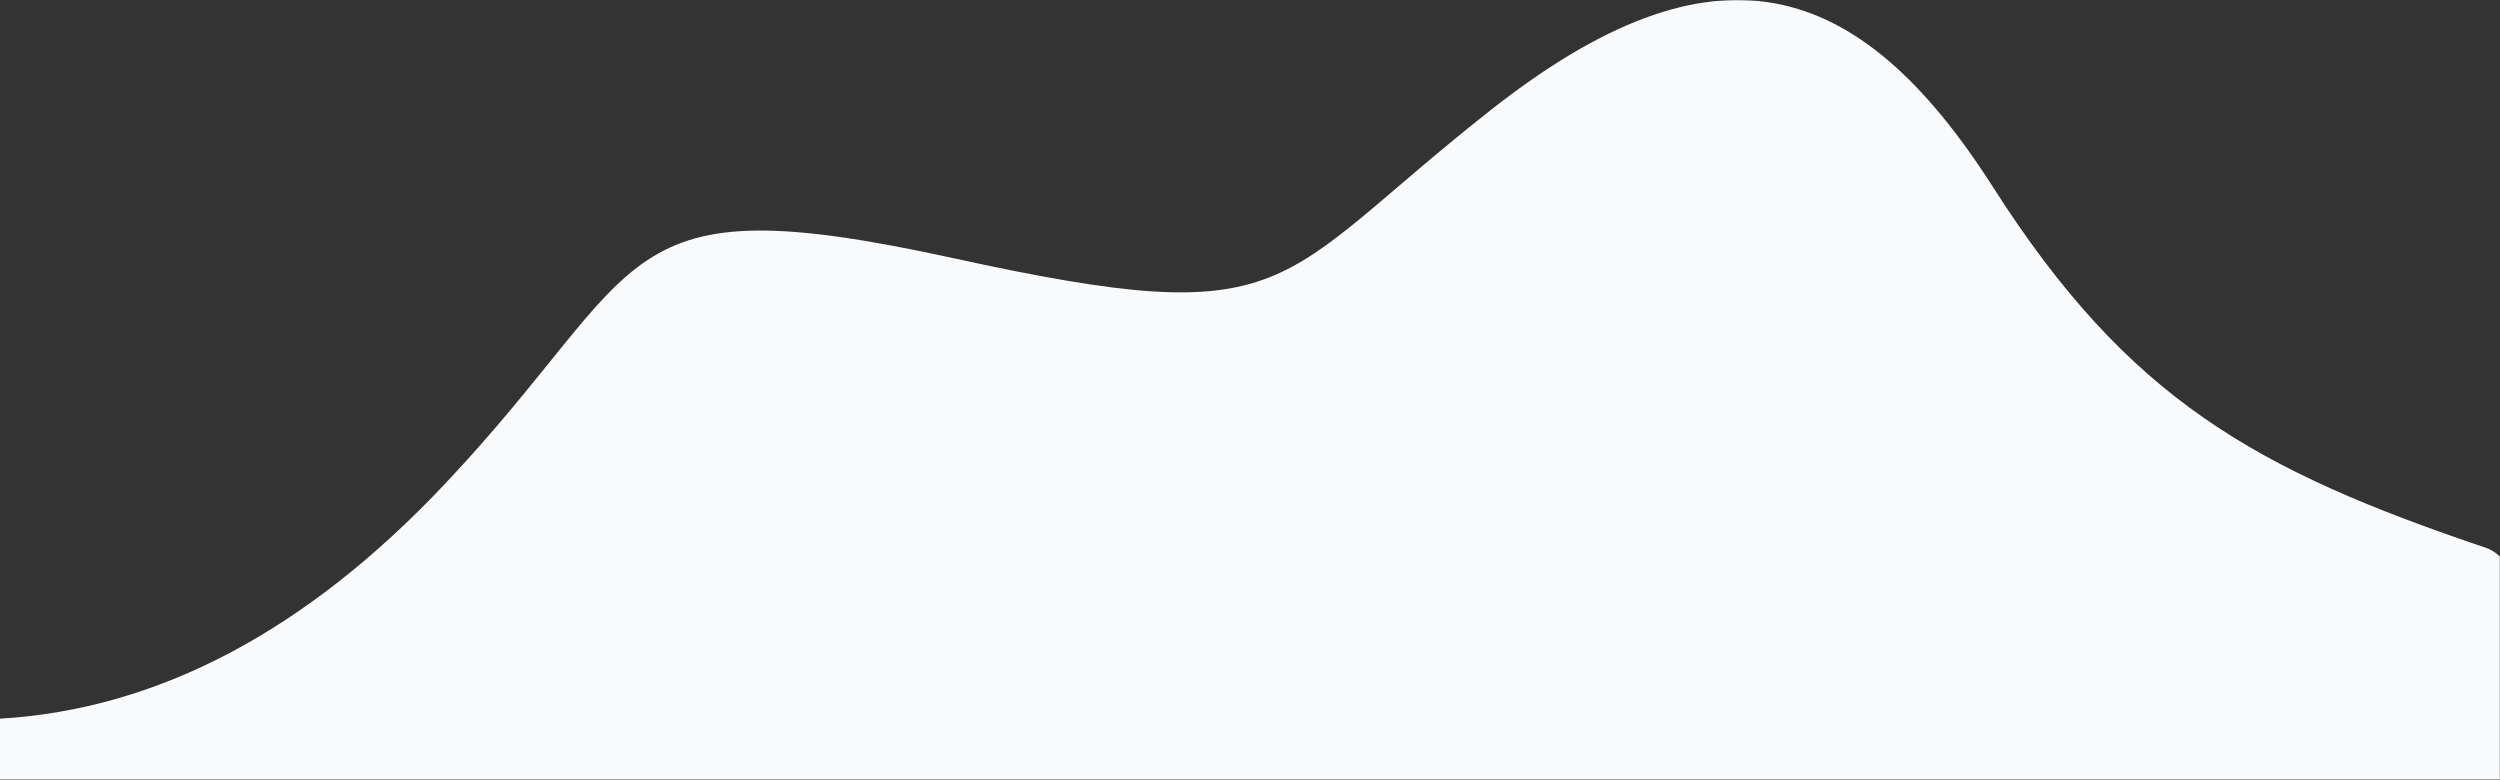 <svg width="1440" height="449" xmlns="http://www.w3.org/2000/svg" xmlns:xlink="http://www.w3.org/1999/xlink">
    <rect width="100%" height="100%" fill="#333333" stroke="none"/>
    <defs>
        <path id="a" d="M0 0h1454v449H0z" />
    </defs>
    <g transform="translate(-14)" fill="none" fill-rule="evenodd">
        <mask id="b" fill="#fff">
            <use xlink:href="#a" />
        </mask>
        <path
            d="M14 413.954c90.836-5.359 176.206-50.375 256.111-135.046C389.968 151.9 364.01 105.164 563.005 148.686 762 192.207 745.05 163.699 873 63.13c127.95-100.57 211-77.554 289 44.667 78 122.222 151 162.895 284 207.778 88.667 29.921 92.03 848.285 10.091 2455.09H14V413.956z"
            fill="#f9fafb" mask="url(#b)" />
    </g>
</svg>